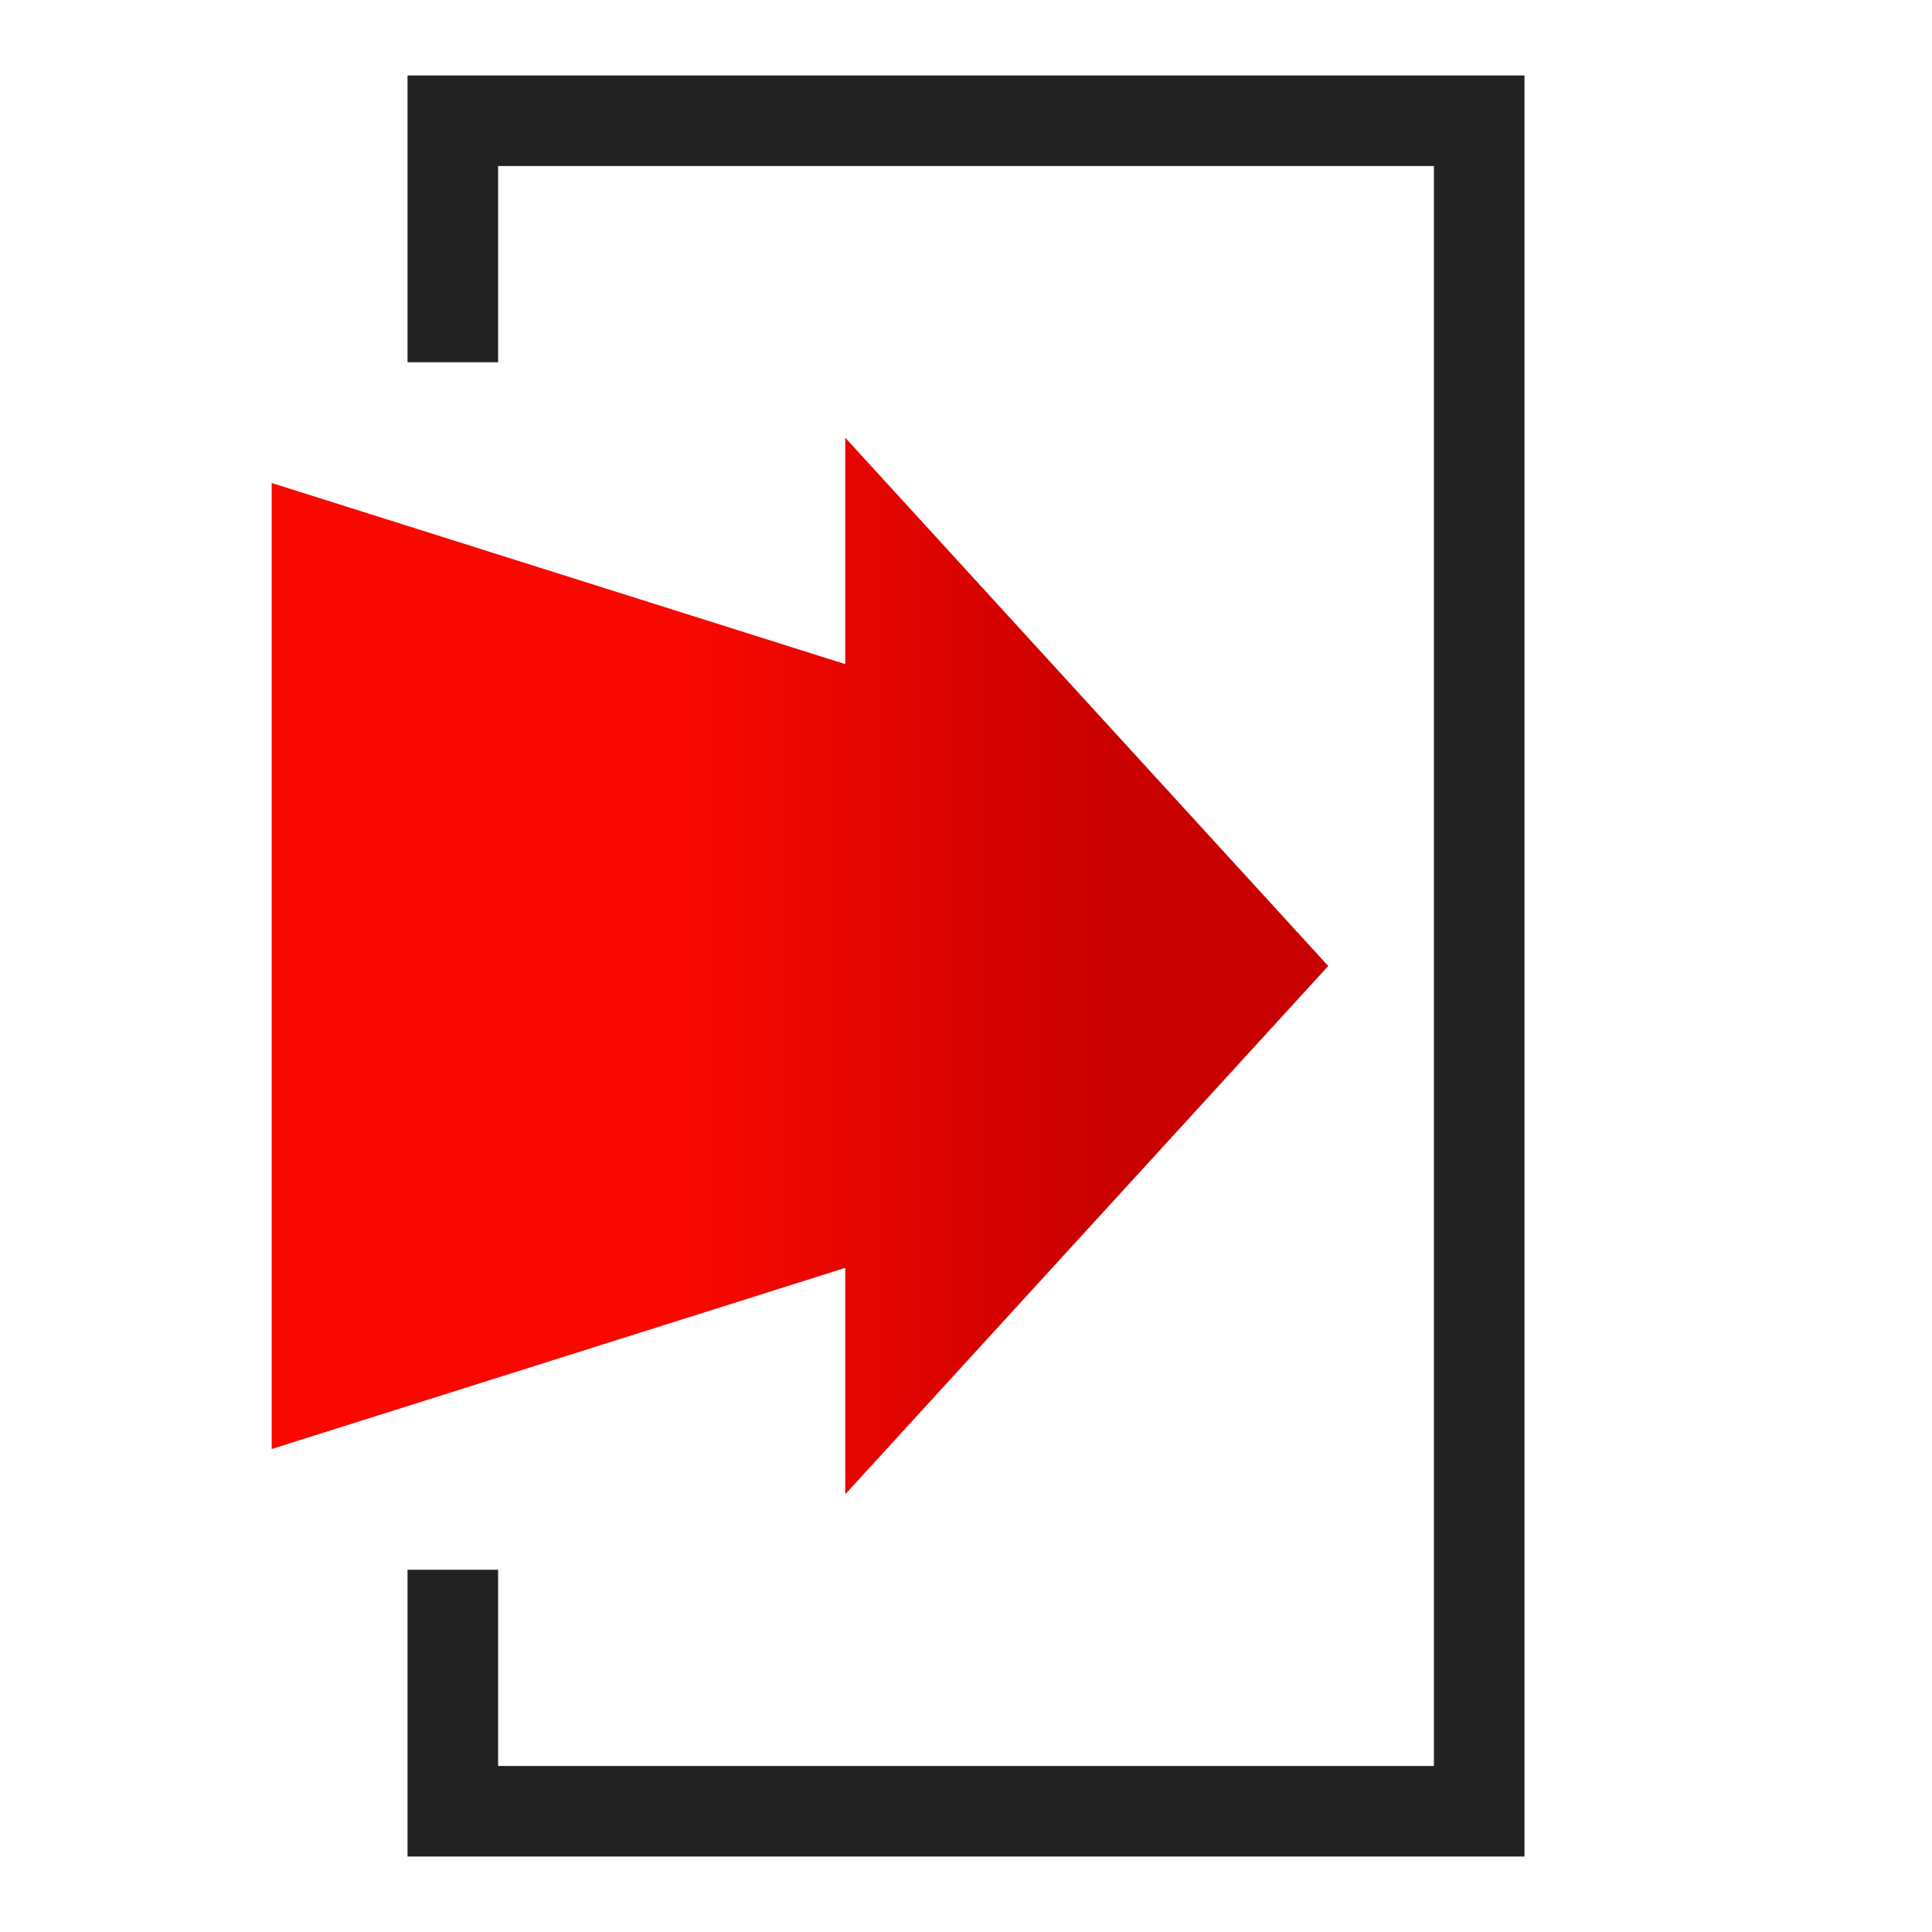 <?xml version="1.0" standalone="yes"?>
<svg xmlns="http://www.w3.org/2000/svg" width="128" height="128">
 <def>
  <linearGradient id="out" x1="0%" y1="0%" x2="100%" y2="0%">
   <stop offset="0%" stop-color="#f80800" />
   <stop offset="40%" stop-color="#f80800" />
   <stop offset="80%" stop-color="#c80000" />
   <stop offset="100%" stop-color="#c80000" />
  </linearGradient>
 </def>
 <style type="text/css">
  <![CDATA[
  #arrow {
   fill: url(#out); stroke: none;
  }
  #door {
   fill: none;
   stroke: #222;
   stroke-width: 6px;
  }
  ]]>
 </style>
 <polygon points="88,64 56,99 56,84 18,96 18,32 56,44 56,29" id="arrow" />
 <polyline points="30,24 30,8 98,8 98,120 30,120 30,104" id="door" />
</svg>


